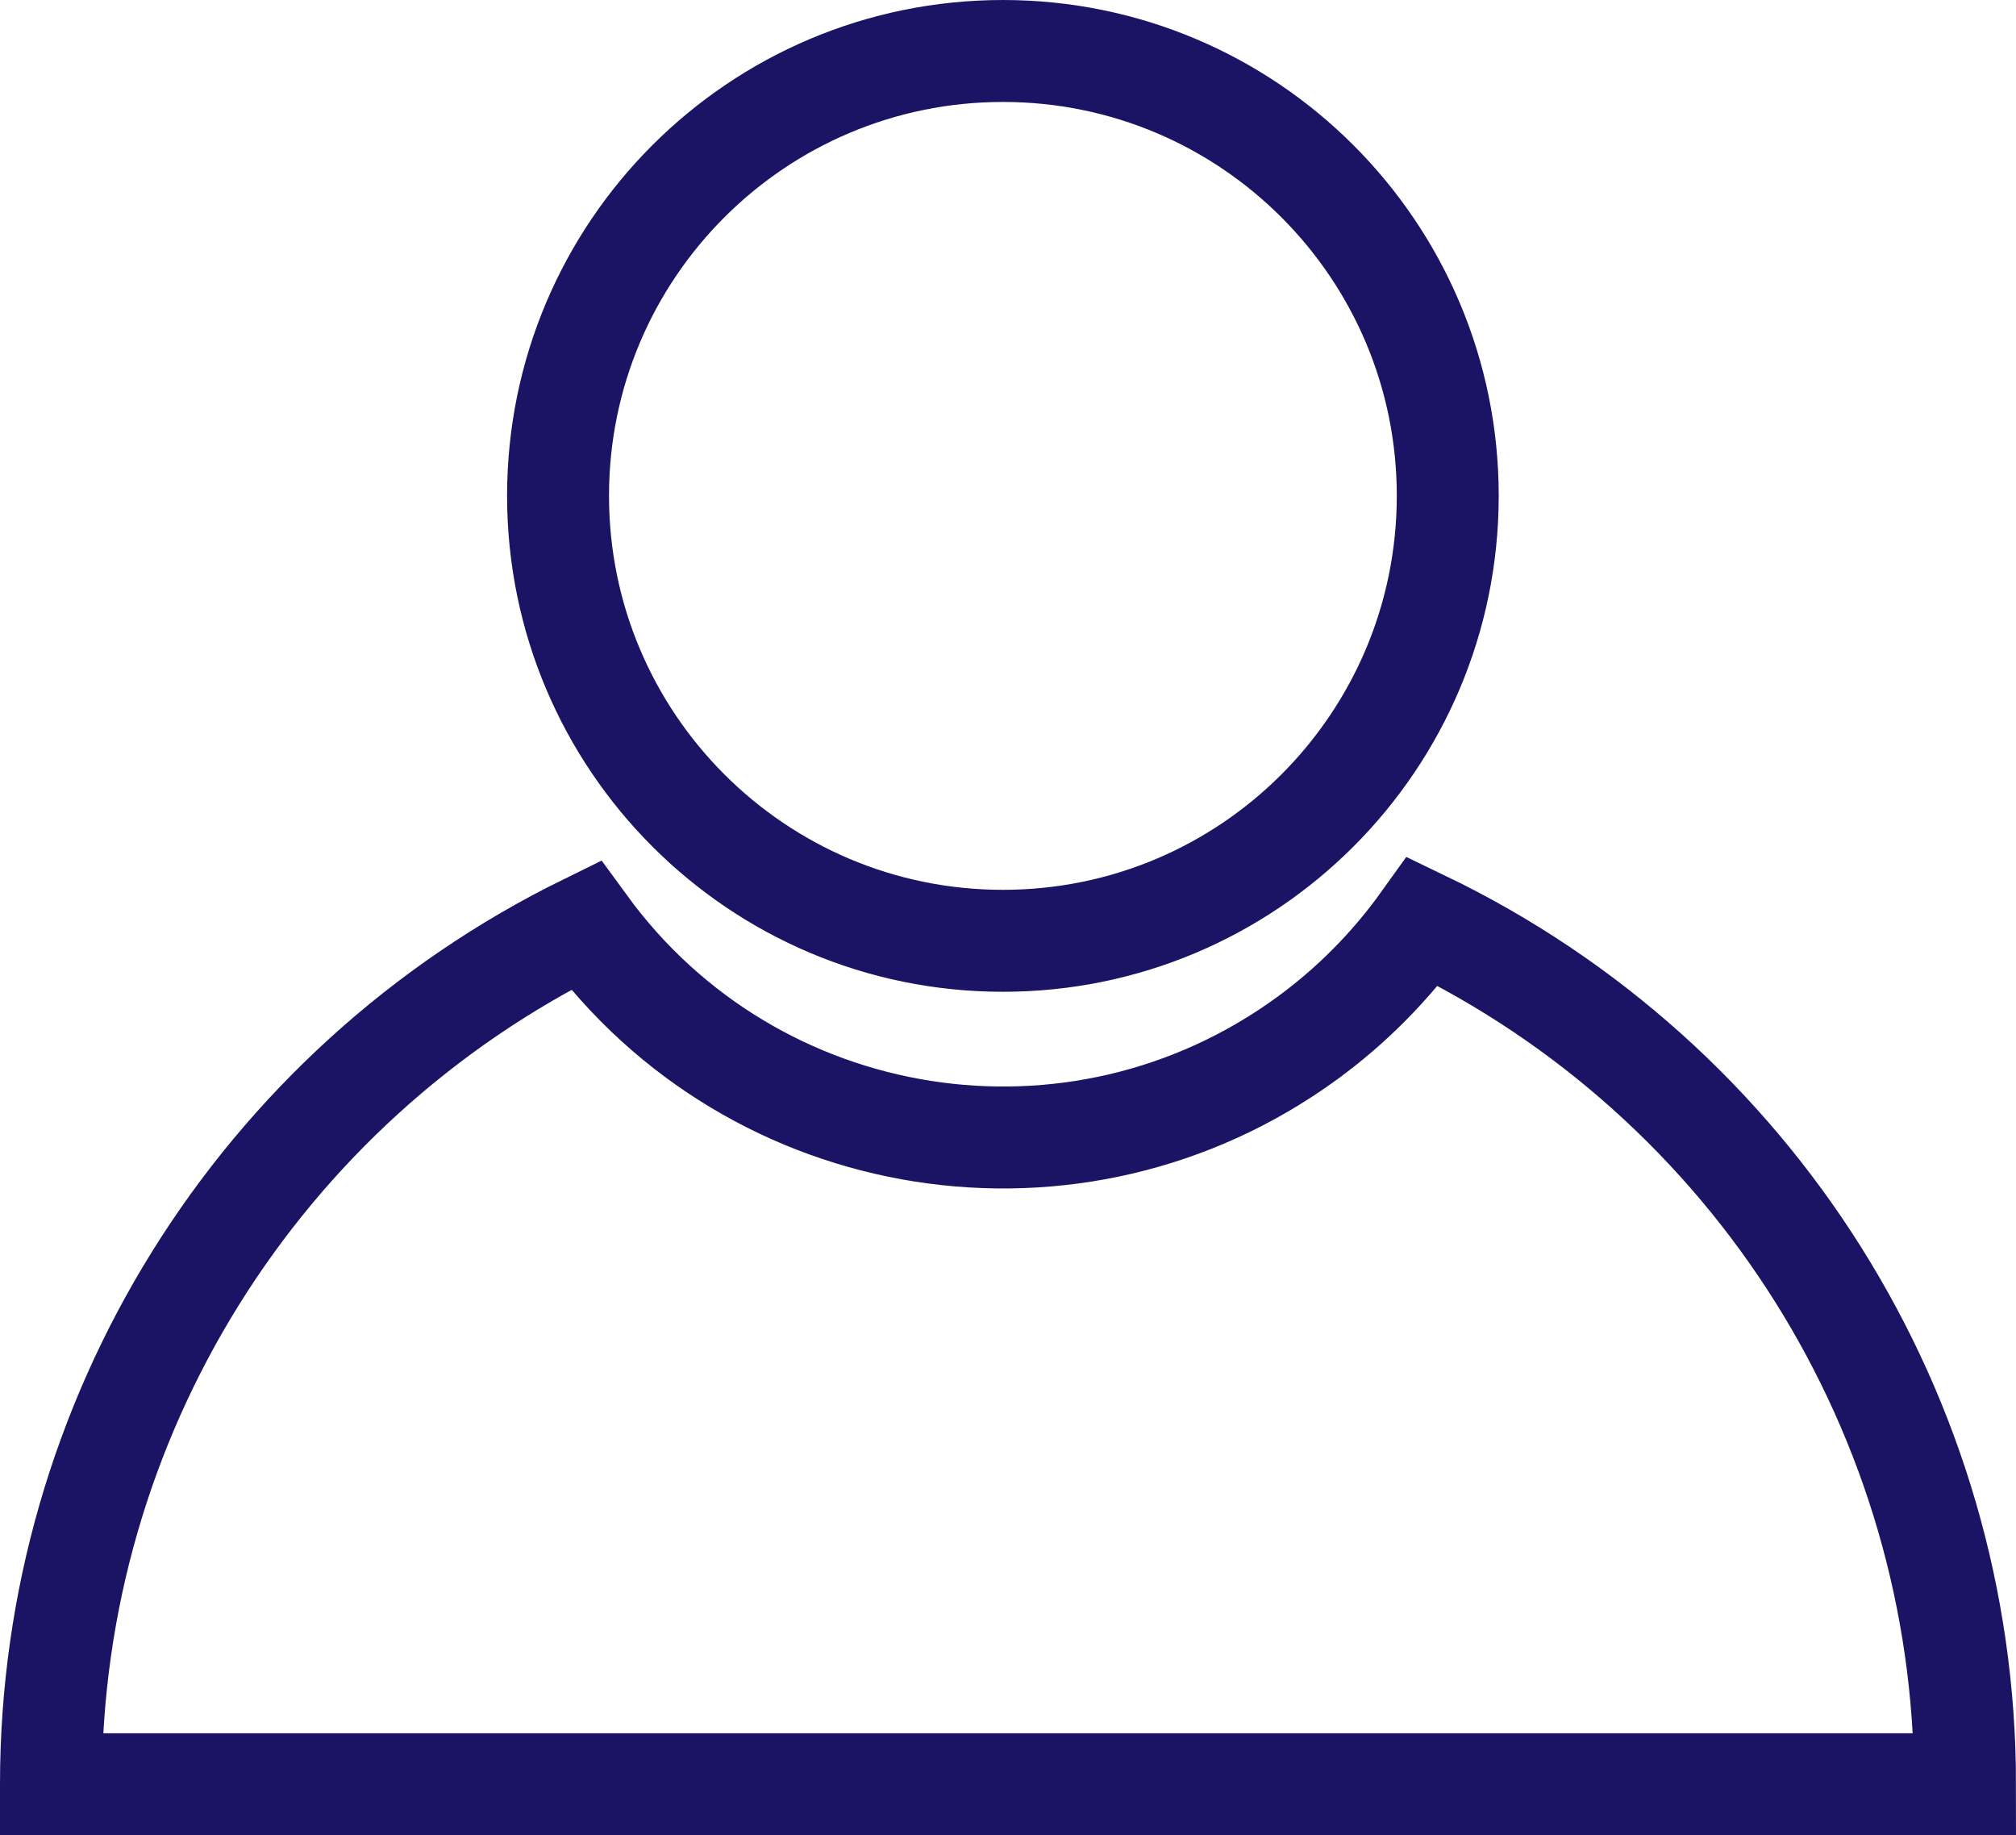 <?xml version="1.0" encoding="utf-8"?>
<!-- Generator: Adobe Illustrator 17.0.0, SVG Export Plug-In . SVG Version: 6.00 Build 0)  -->
<!DOCTYPE svg PUBLIC "-//W3C//DTD SVG 1.1//EN" "http://www.w3.org/Graphics/SVG/1.1/DTD/svg11.dtd">
<svg version="1.1" id="Layer_1" xmlns="http://www.w3.org/2000/svg" xmlns:xlink="http://www.w3.org/1999/xlink" x="0px" y="0px"
	 width="19.779px" height="18px" viewBox="0 0 19.779 18" enable-background="new 0 0 19.779 18" xml:space="preserve">
<path fill="none" stroke="#1B1464" stroke-miterlimit="10" d="M0.5,17.5c0-3.579,2.034-6.847,5.246-8.425
	c1.647,2.26,4.814,2.758,7.075,1.111c0.438-0.319,0.822-0.707,1.138-1.148c3.252,1.564,5.32,4.854,5.32,8.463H0.5z M9.839,9.228
	c-2.41,0-4.364-1.955-4.364-4.365S7.43,0.5,9.84,0.5c2.41,0,4.364,1.954,4.364,4.364C14.203,7.275,12.249,9.229,9.839,9.228z"/>
<g>
</g>
<g>
</g>
<g>
</g>
<g>
</g>
<g>
</g>
<g>
</g>
<g>
</g>
<g>
</g>
<g>
</g>
<g>
</g>
<g>
</g>
</svg>
